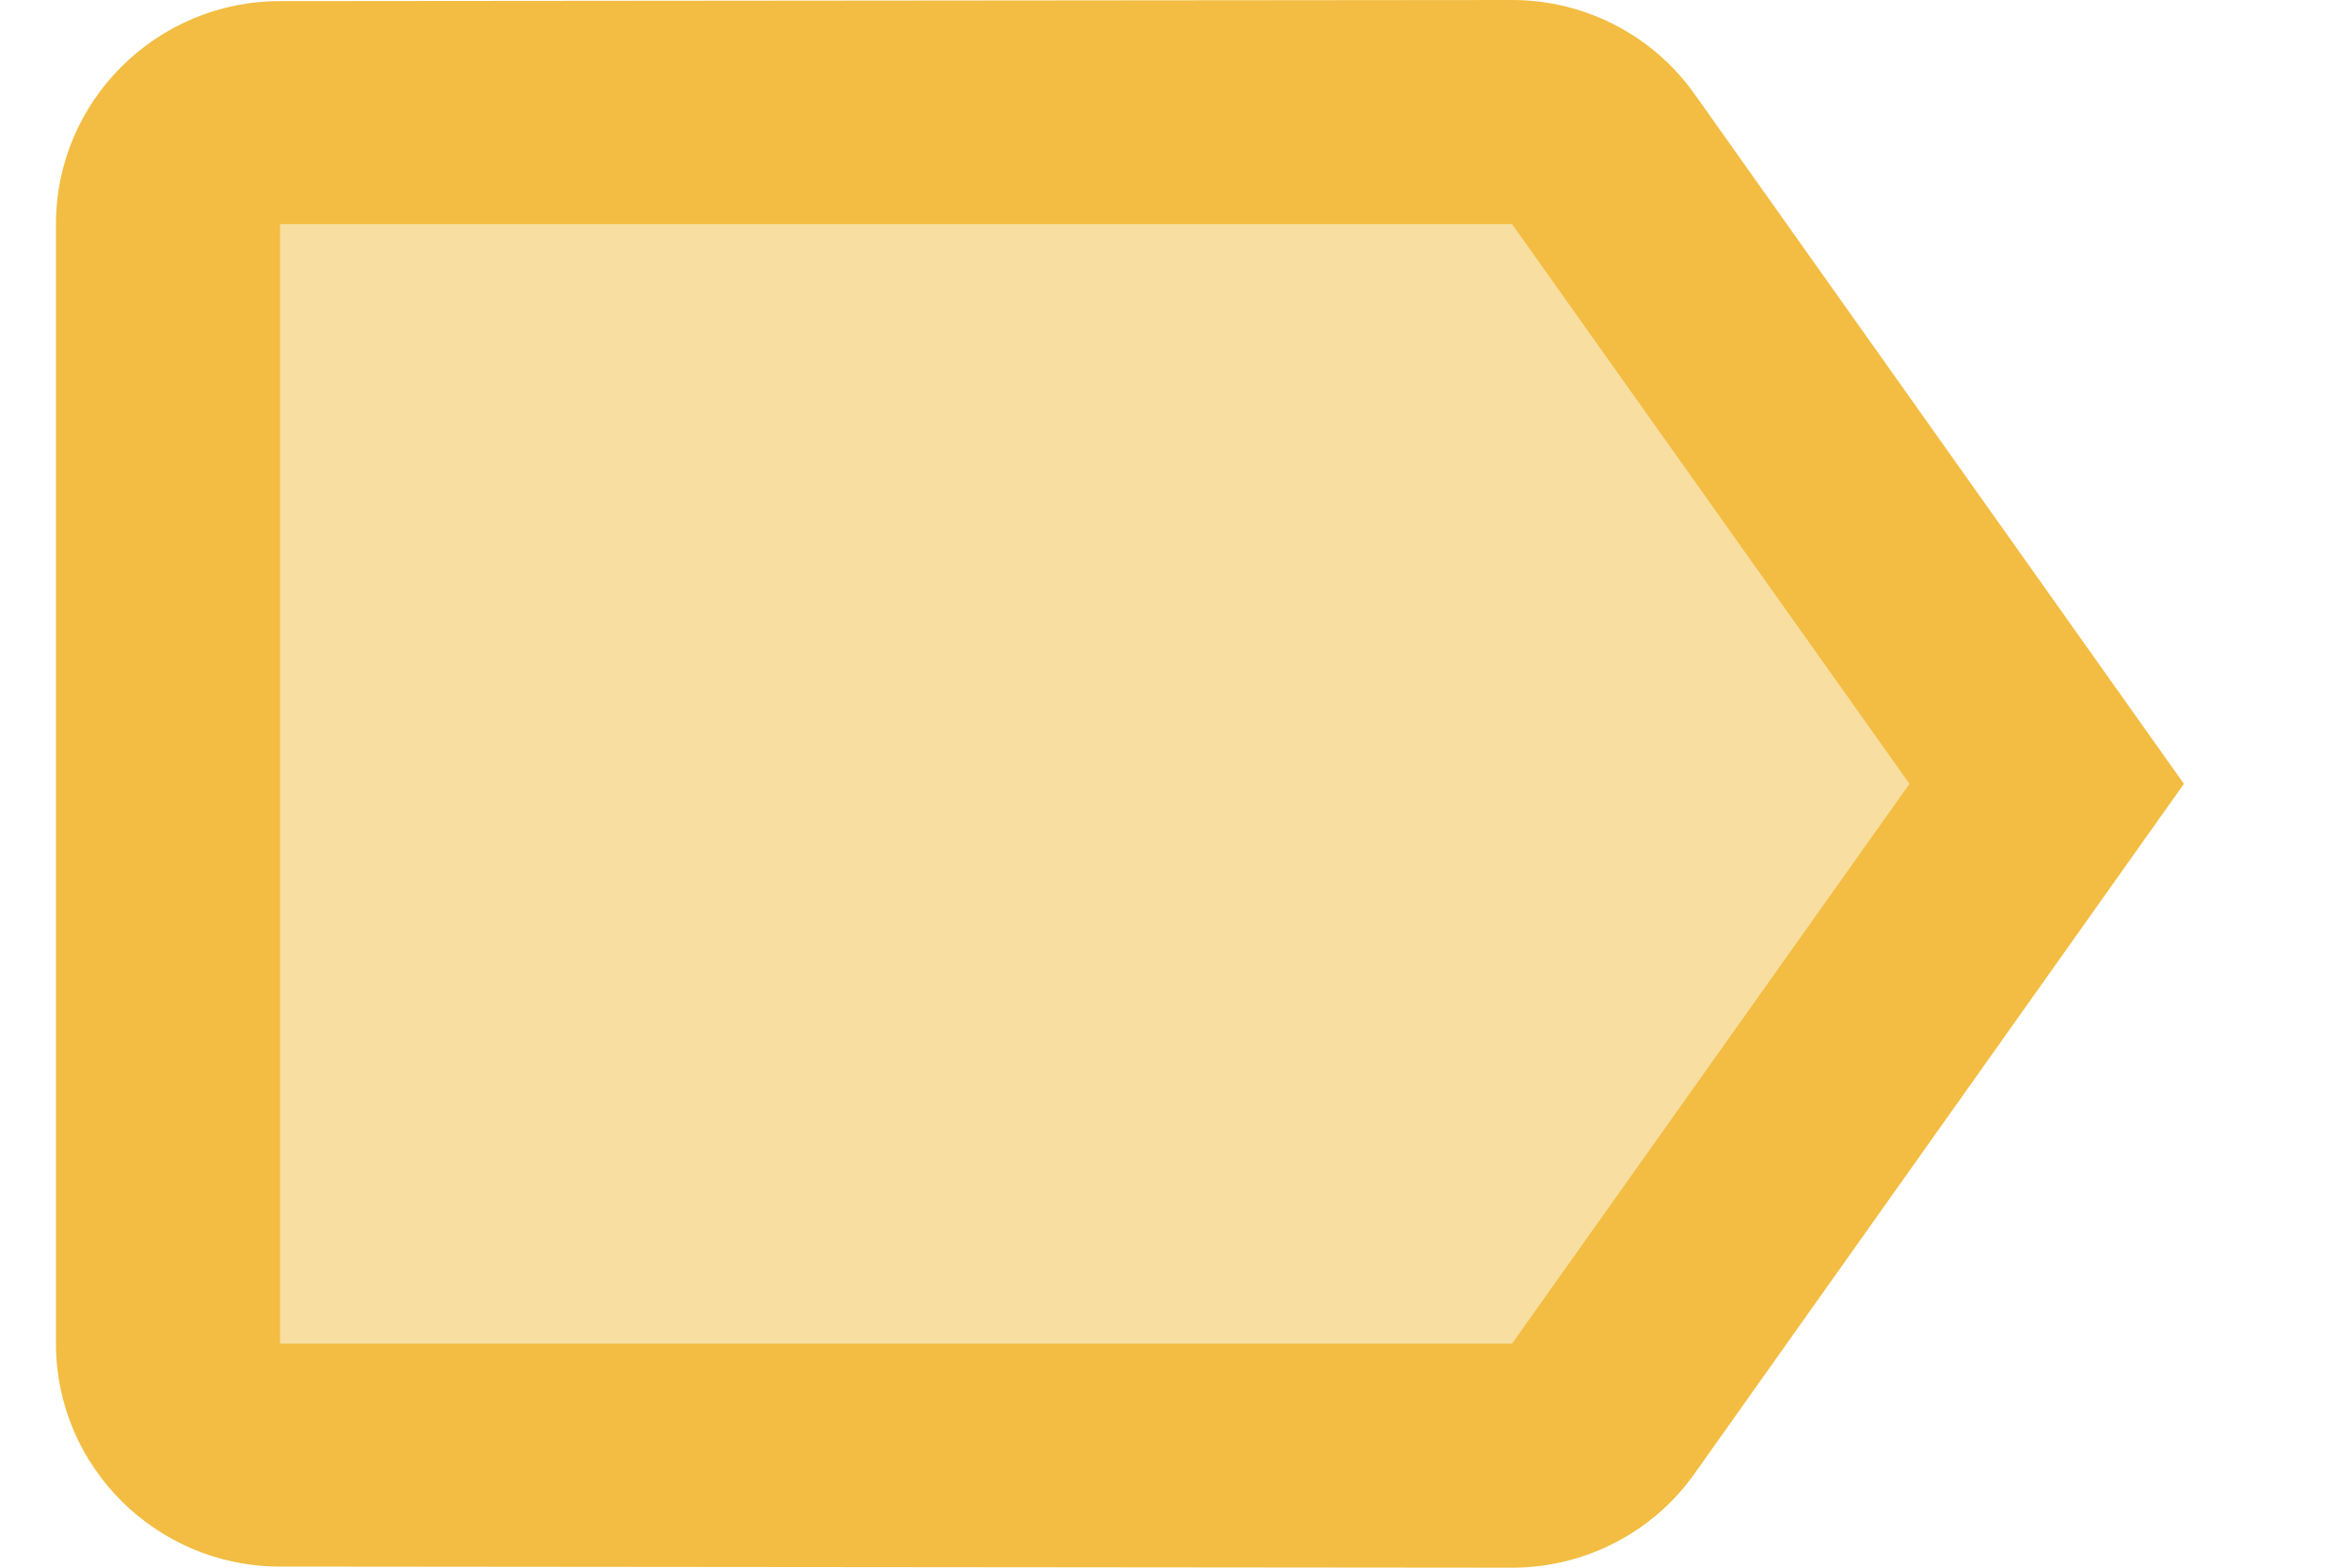 <svg width="15" height="10" viewBox="0 0 15 10" fill="none" xmlns="http://www.w3.org/2000/svg">
<path d="M10.807 0.6C10.55 0.236 10.121 0 9.643 0L1.786 0.007C1 0.007 0.357 0.643 0.357 1.429V8.571C0.357 9.357 1 9.993 1.786 9.993L9.643 10C10.121 10 10.55 9.764 10.807 9.4L13.928 5L10.807 0.6Z" fill="#F2BD42"/>
<path d="M9.643 8.571H1.786V1.429H9.643L12.178 5L9.643 8.571Z" fill="#F8DEA0"/>
</svg>
